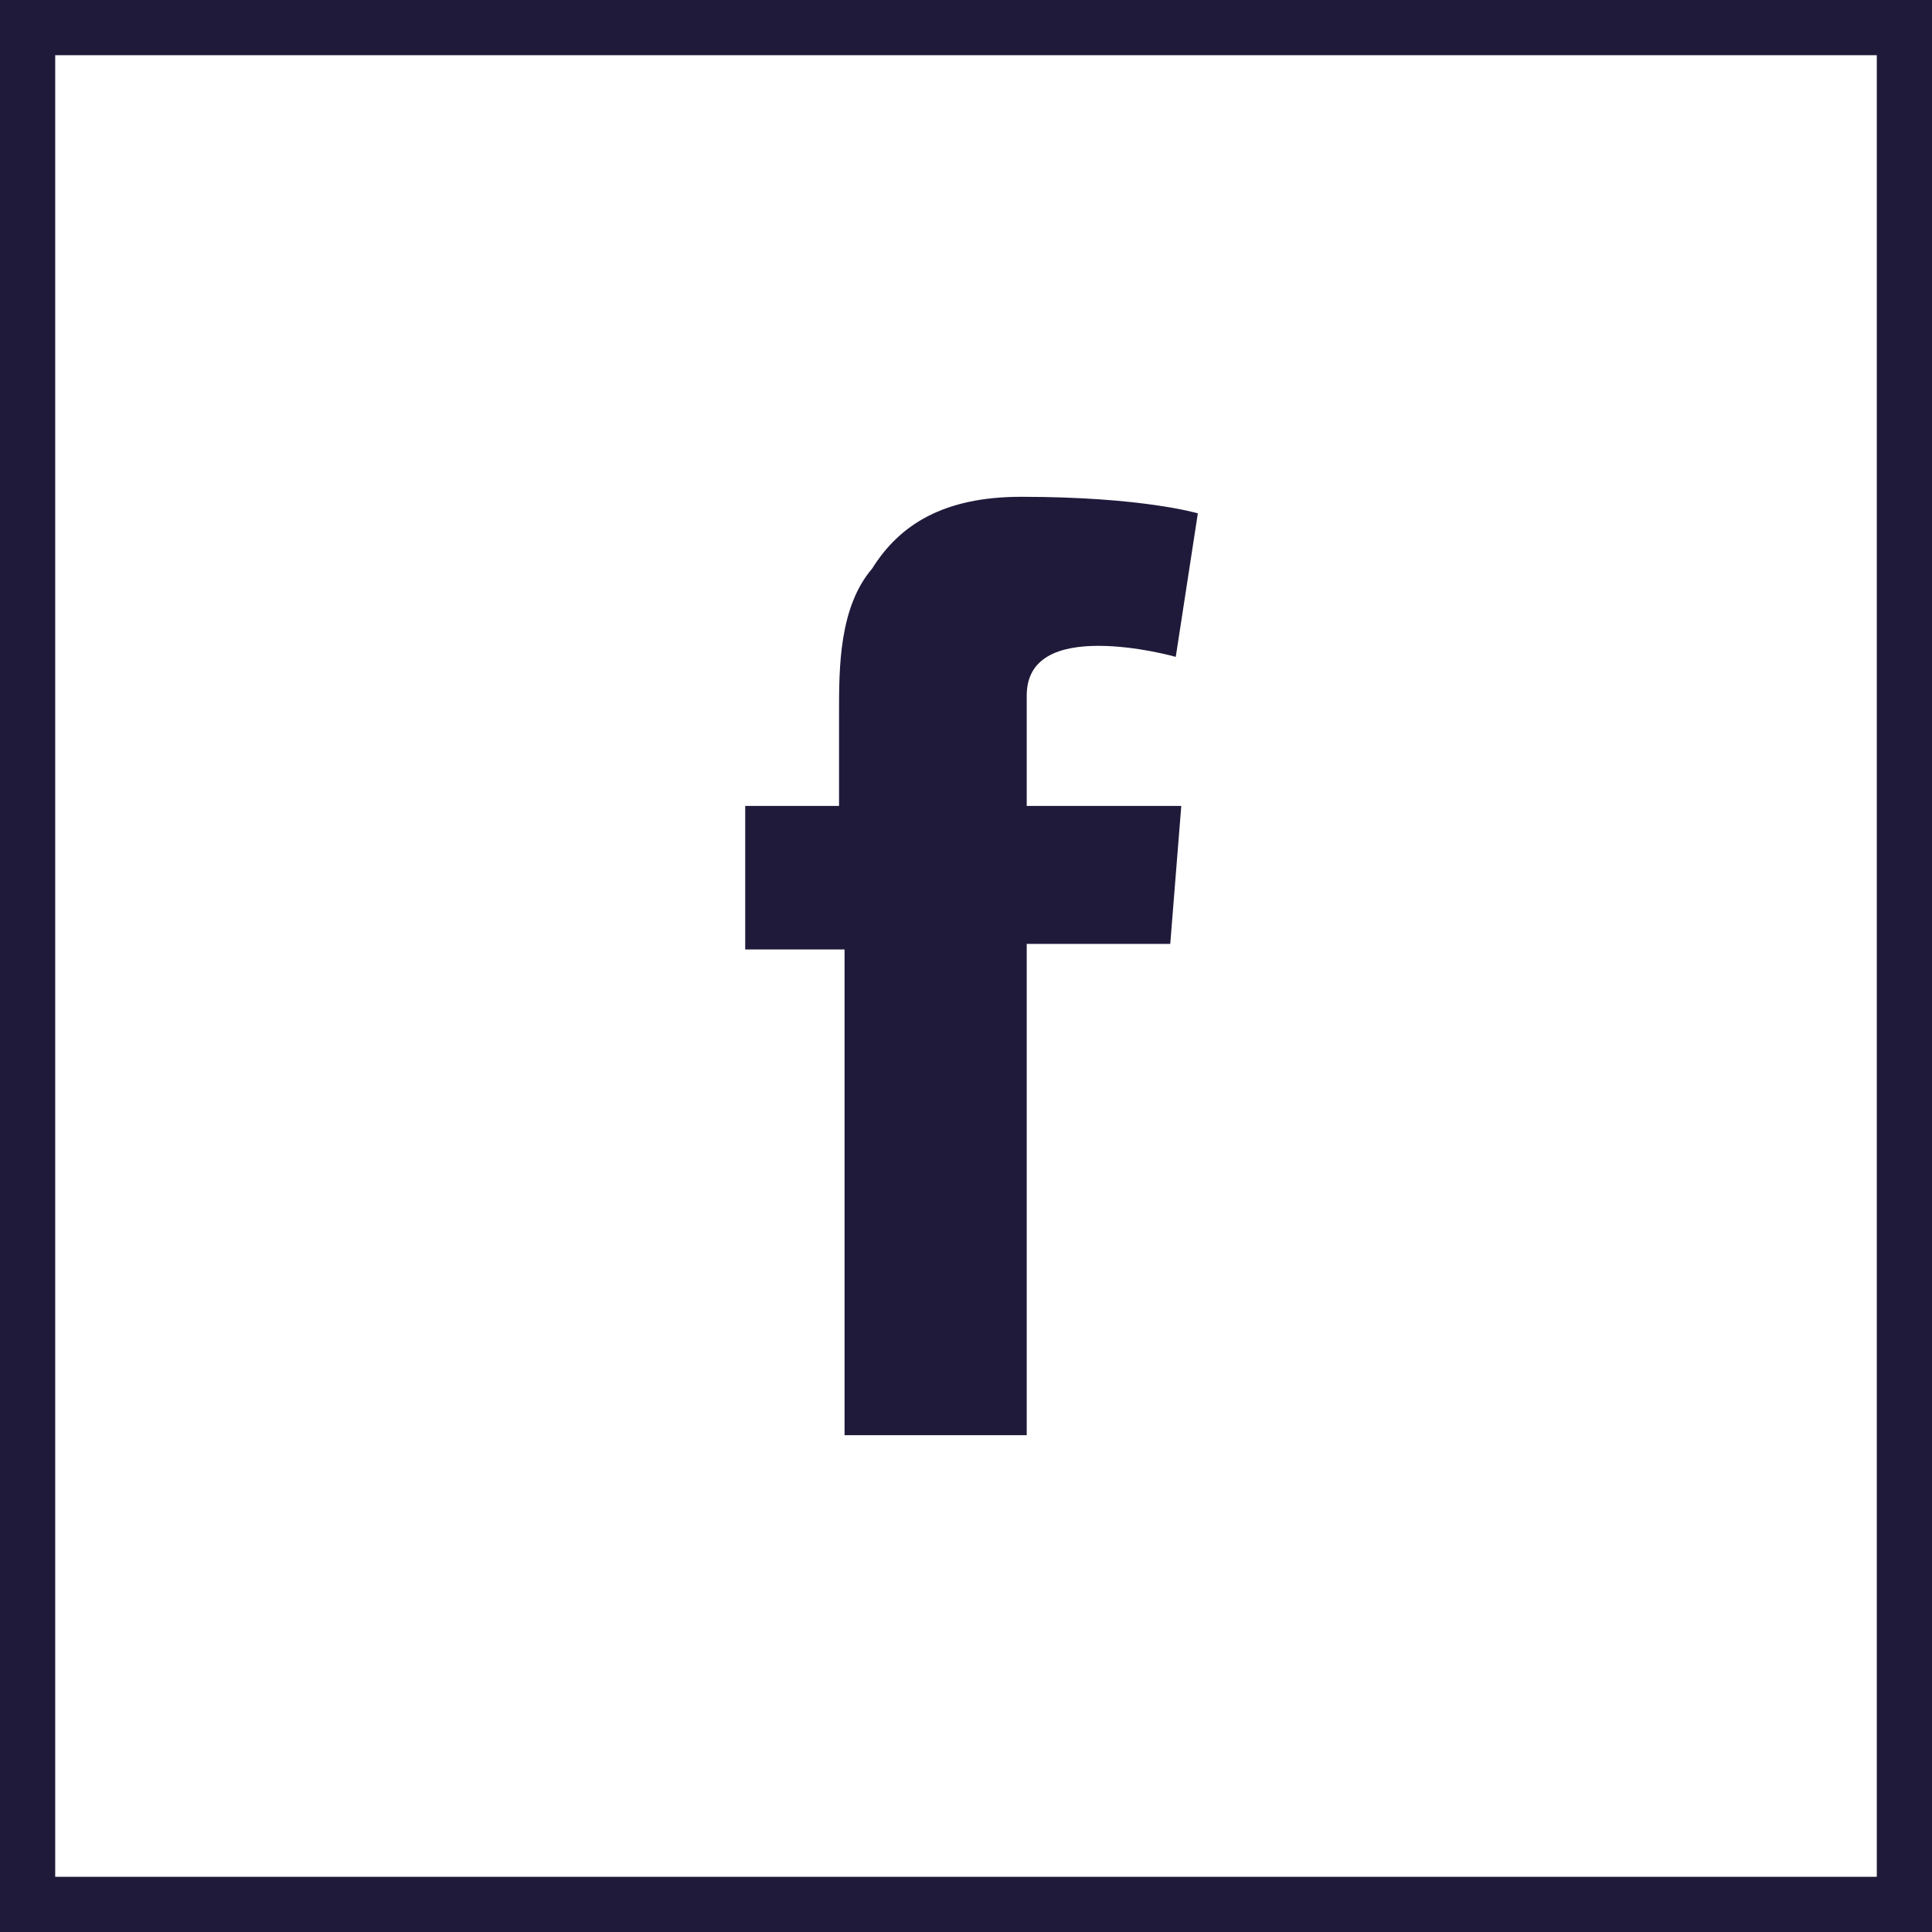 <?xml version="1.0" encoding="utf-8"?>
<!-- Generator: Adobe Illustrator 19.1.0, SVG Export Plug-In . SVG Version: 6.00 Build 0)  -->
<svg version="1.1" xmlns="http://www.w3.org/2000/svg" xmlns:xlink="http://www.w3.org/1999/xlink" x="0px" y="0px"
	 viewBox="0 0 35 35" style="enable-background:new 0 0 35 35;" xml:space="preserve">
<style type="text/css">
	.st0{display:none;}
	.st1{display:inline;fill:none;stroke:#FFFFFF;stroke-miterlimit:10;}
	.st2{display:inline;fill:#FFFFFF;}
	.st3{display:inline;}
	.st4{fill:none;stroke:#000000;stroke-miterlimit:10;}
	.st5{fill:none;stroke:#1F1A3A;stroke-miterlimit:10;}
	.st6{fill:#1F1A3A;}
	.st7{display:inline;fill:#1F1A3A;}
	.st8{fill:none;stroke:#FFFFFF;stroke-miterlimit:10;}
	.st9{fill:#FFFFFF;}
	.st10{display:inline;fill:none;stroke:#000000;stroke-miterlimit:10;}
	.st11{display:inline;fill:none;stroke:#1F1A3A;stroke-miterlimit:10;}
	.st12{fill:none;stroke:#000000;stroke-width:2;stroke-miterlimit:10;}
	.st13{display:inline;fill:none;stroke:#FFFFFF;stroke-width:2;stroke-miterlimit:10;}
	.st14{display:inline;fill:none;stroke:#1F1A3A;stroke-width:2;stroke-miterlimit:10;}
	.st15{fill:#5D5D5D;}
	.st16{display:inline;fill:#333033;}
	.st17{fill:none;stroke:#000000;stroke-linejoin:bevel;stroke-miterlimit:10;}
	.st18{fill:none;stroke:#FFFFFF;stroke-linejoin:bevel;stroke-miterlimit:10;}
</style>
<g id="Twitter" class="st0">
	<g class="st3">
		<rect x="13" y="-0.5" class="st5" width="34" height="34"/>
		<path class="st6" d="M38.5,11.2c-0.6,0.3-1.3,0.5-2,0.6c0.7-0.4,1.3-1.1,1.5-1.9c-0.7,0.4-1.4,0.7-2.2,0.8
			c-0.6-0.7-1.5-1.1-2.6-1.1c-1.9,0-3.5,1.6-3.5,3.5c0,0.3,0,0.5,0.1,0.8c-2.9-0.1-5.5-1.5-7.2-3.7c-0.3,0.5-0.5,1.1-0.5,1.8
			c0,1.2,0.6,2.3,1.6,2.9c-0.6,0-1.1-0.2-1.6-0.4v0c0,1.7,1.2,3.1,2.8,3.4c-0.3,0.1-0.6,0.1-0.9,0.1c-0.2,0-0.4,0-0.7-0.1
			c0.4,1.4,1.7,2.4,3.3,2.4c-1.2,0.9-2.7,1.5-4.3,1.5c-0.3,0-0.6,0-0.8,0c1.5,1,3.4,1.6,5.4,1.6c6.4,0,9.9-5.3,9.9-9.9
			c0-0.2,0-0.3,0-0.5C37.5,12.5,38.1,11.9,38.5,11.2"/>
	</g>
	<path class="st7" d="M-26.8-0.7v34h34v-34H-26.8z M-2,13c0,0.1,0,0.3,0,0.5c0,4.6-3.5,9.9-9.9,9.9c-2,0-3.8-0.6-5.4-1.6
		c0.3,0,0.6,0,0.8,0c1.6,0,3.1-0.6,4.3-1.5c-1.5,0-2.8-1-3.3-2.4c0.2,0,0.4,0.1,0.7,0.1c0.3,0,0,0,0.3-0.1c-1.6-0.3-3.4-1.7-3.4-3.4
		v0c1,0.3,1.6,0.4,2.2,0.4c-0.9-0.6-1.3-1.7-1.3-2.9c0-0.6,0.3-1.2,0.6-1.8c1.7,2.1,4.4,3.5,7.3,3.7c-0.1-0.3-0.1-0.5-0.1-0.8
		c0-1.9,1.6-3.5,3.5-3.5c1,0,1.9,0.4,2.6,1.1c0.8-0.2,1.5-0.4,2.2-0.8c-0.3,0.8-0.8,1.5-1.5,1.9c0.7-0.1,1.4-0.3,2-0.6
		C-0.8,11.9-1.3,12.5-2,13z"/>
</g>
<g id="FB">
	<rect x="0.5" y="0.5" class="st5" width="34" height="34"/>
	<path class="st6" d="M13.4,14.6h1.8v-1.7c0-0.8,0-1.9,0.6-2.6C16.3,9.5,17.1,9,18.5,9c2.2,0,3.2,0.3,3.2,0.3l-0.4,2.6
		c0,0-0.7-0.2-1.4-0.2c-0.7,0-1.3,0.2-1.3,0.9v2h2.8l-0.2,2.5h-2.6V26h-3.3v-8.8h-1.8V14.6z"/>
</g>
<g id="LinkedIn" class="st0">
	<rect x="-34" y="-0.7" class="st11" width="34" height="34"/>
	<path class="st7" d="M4.2-0.7v34h34v-34H4.2z M17.2,23.3h-4v-11h4V23.3z M14.9,11.3L14.9,11.3c-1.2,0-2-1.1-2-2.1c0-1,0.8-2,2-2
		c1.2,0,2,1,2,2.1C17,10.3,16.2,11.3,14.9,11.3z M30.2,23.3h-4v-6.2c0-1.4-0.6-2.4-1.9-2.4c-1,0-1.7,0.7-1.9,1.3
		c-0.1,0.2-0.2,0.5-0.2,0.9v6.4h-3.5c0,0,0-10,0-11h3.5v1.4c0-0.7,1.7-1.8,3.6-1.8c2.4,0,4.4,1.5,4.4,4.8V23.3z"/>
</g>
<g id="Instagram" class="st0">
	<rect x="-34" y="-0.7" class="st11" width="34" height="34"/>
	<rect x="3.7" y="-0.7" class="st7" width="34" height="34"/>
</g>
<g id="Layer_5" class="st0">
</g>
<g id="loading" class="st0">
</g>
</svg>
